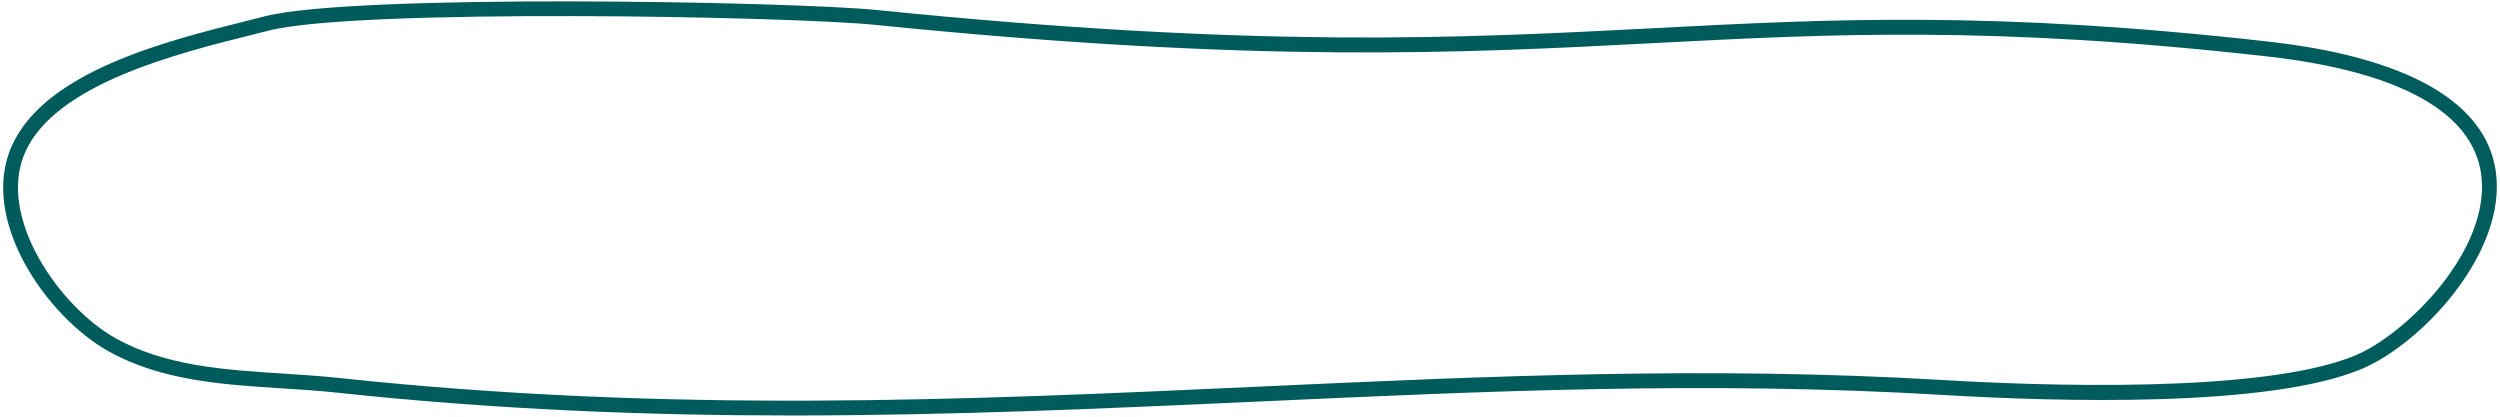 <svg width="336" height="56" viewBox="0 0 336 56" fill="none" xmlns="http://www.w3.org/2000/svg">
<path d="M106.46 55.84C86.9 55.84 66.63 55.06 45.27 52.77C42.81 52.51 40.26 52.34 37.8 52.19C29.85 51.68 21.62 51.16 14.53 47.18C6.28 42.55 -2.87 29.49 1.6 19.58C6.1 9.58 22.35 5.51 33.11 2.82C33.99 2.6 34.82 2.39 35.59 2.19C47.53 -0.88 106.55 0.2 117.9 1.35C169.24 6.55 196.29 5.14 222.45 3.78C245.84 2.56 267.94 1.41 305.05 5.61C318 7.08 333.78 11.3 335.44 23.08C336.96 33.9 325.52 46.23 317.28 49.64C304.81 54.8 276.72 54.01 261.09 53.08C229.53 51.2 200.08 52.55 168.89 53.98C148.61 54.9 127.96 55.84 106.46 55.84ZM36.08 4.12C35.3 4.32 34.47 4.53 33.58 4.75C23.83 7.19 7.51 11.28 3.41 20.4C-0.54 29.16 8.07 41.27 15.5 45.44C22.19 49.2 30.18 49.7 37.91 50.2C40.39 50.36 42.96 50.52 45.47 50.79C90.18 55.58 130.15 53.75 168.79 51.98C200.03 50.55 229.54 49.2 261.2 51.08C273.65 51.82 303.95 52.98 316.51 47.79C323.3 44.98 334.89 33.57 333.46 23.36C332.29 15.04 322.39 9.59 304.83 7.6C267.88 3.42 245.87 4.57 222.56 5.78C196.33 7.15 169.2 8.56 117.7 3.35C106.41 2.19 47.87 1.09 36.08 4.12Z" fill="#005B5D"/>
</svg>
